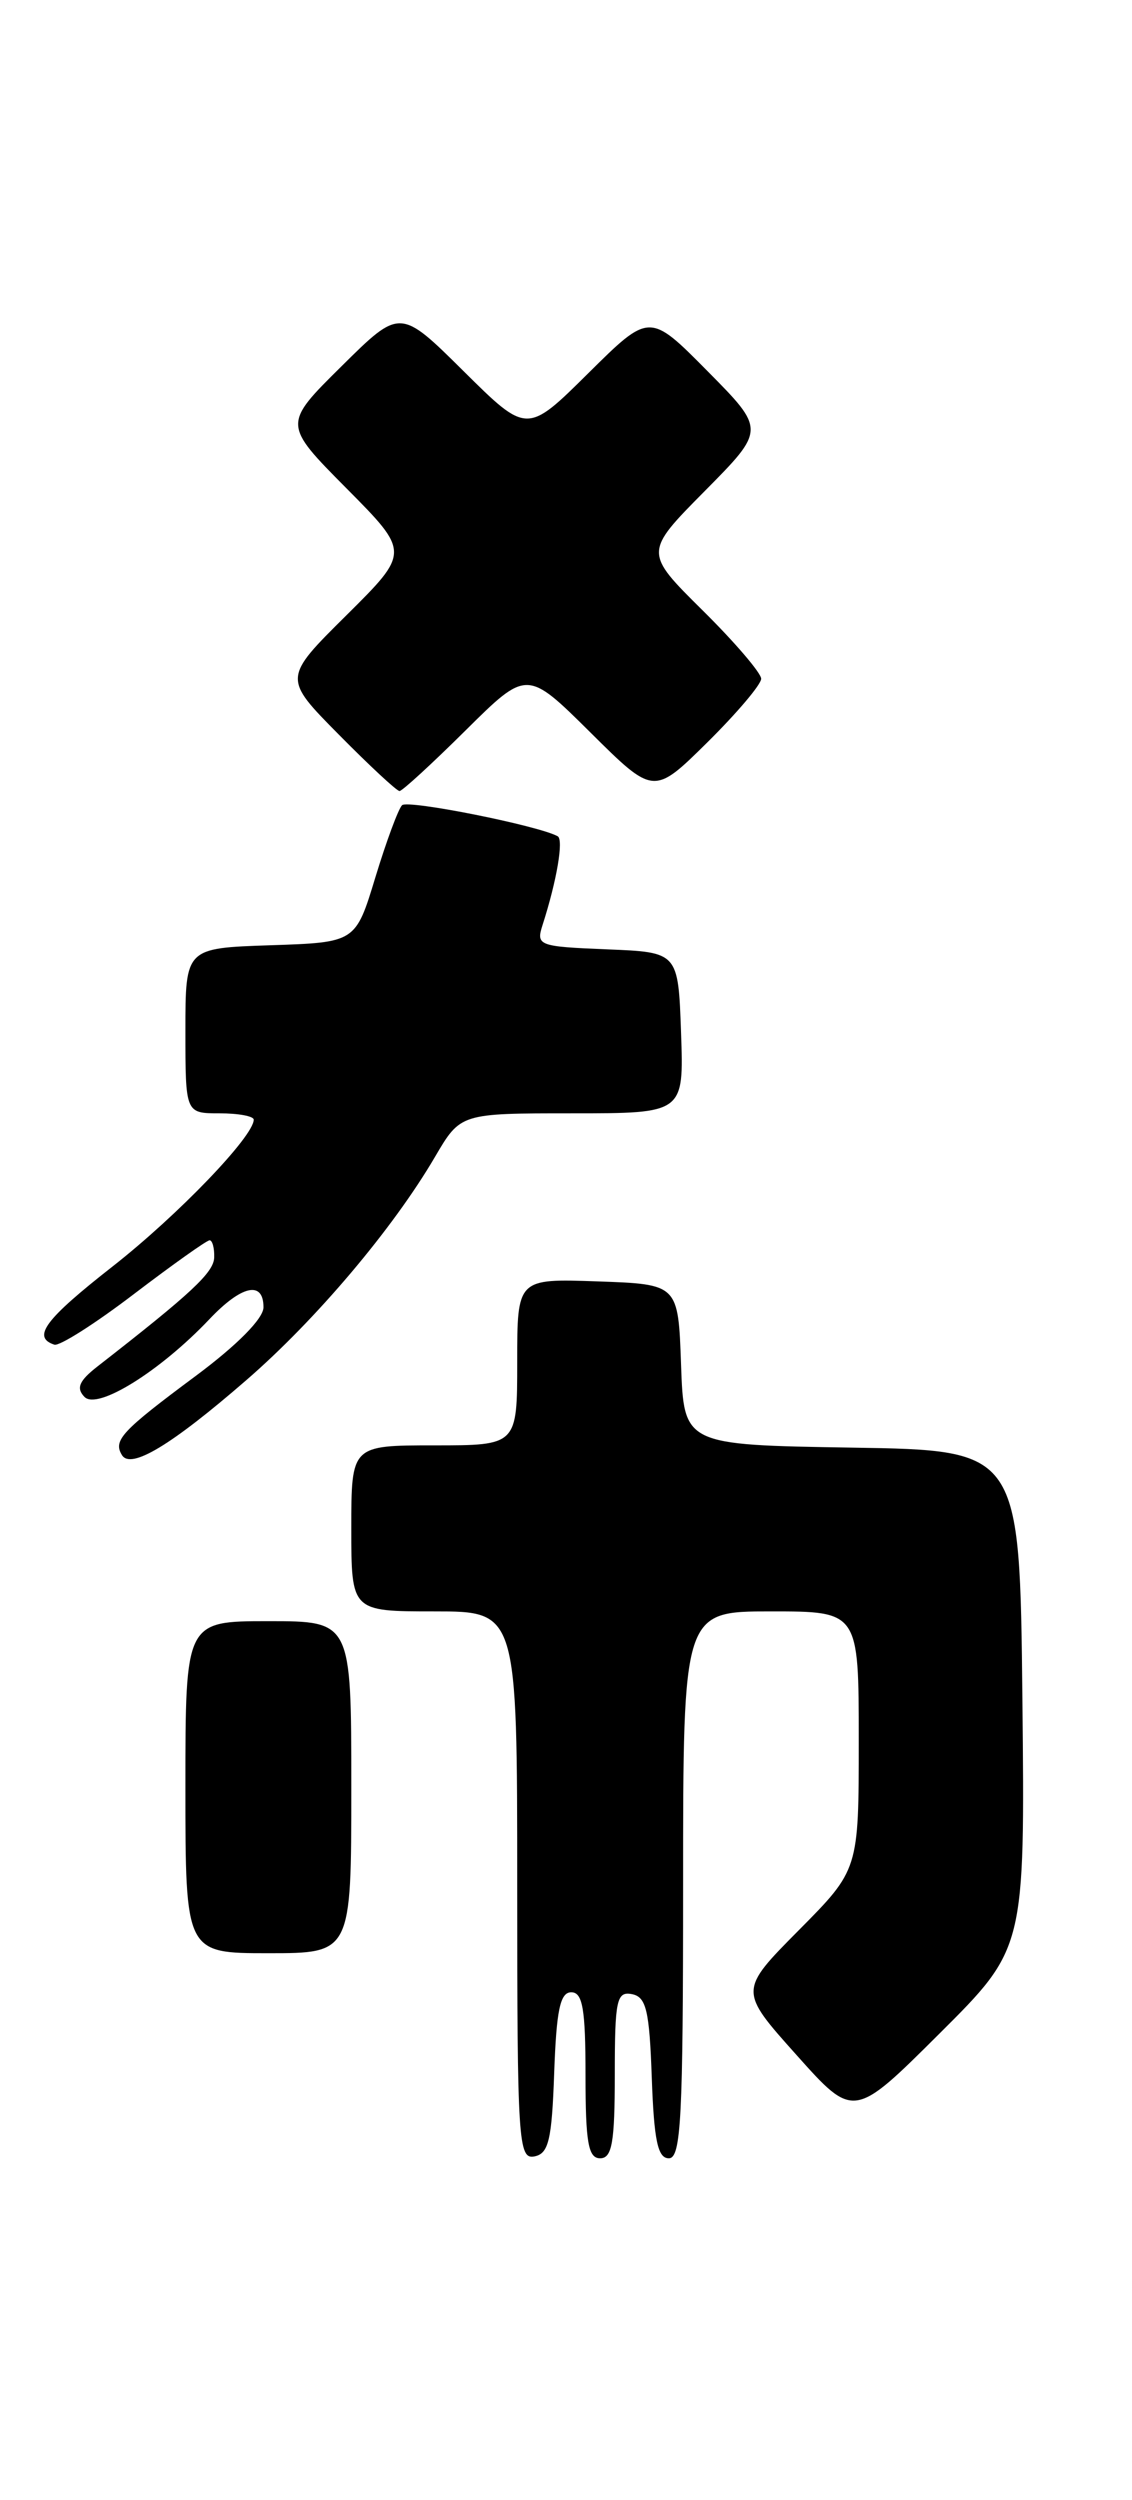 <?xml version="1.0" encoding="UTF-8" standalone="no"?>
<!DOCTYPE svg PUBLIC "-//W3C//DTD SVG 1.1//EN" "http://www.w3.org/Graphics/SVG/1.1/DTD/svg11.dtd" >
<svg xmlns="http://www.w3.org/2000/svg" xmlns:xlink="http://www.w3.org/1999/xlink" version="1.1" viewBox="0 0 116 256">
 <g >
 <path fill="currentColor"
d=" M 56.79 212.24 C 57.02 205.82 57.40 204.00 58.54 204.00 C 59.71 204.00 60.00 205.72 60.00 212.50 C 60.00 219.39 60.28 221.00 61.50 221.00 C 62.72 221.00 63.00 219.38 63.00 212.43 C 63.00 204.80 63.19 203.89 64.75 204.19 C 66.22 204.47 66.55 205.85 66.79 212.76 C 67.02 219.18 67.40 221.00 68.54 221.00 C 69.79 221.00 70.00 216.88 70.00 193.00 C 70.00 165.00 70.00 165.00 79.00 165.00 C 88.00 165.00 88.00 165.00 88.00 178.22 C 88.00 191.45 88.00 191.45 81.86 197.64 C 75.72 203.83 75.72 203.83 81.60 210.40 C 87.48 216.98 87.48 216.98 96.26 208.24 C 105.03 199.51 105.03 199.51 104.77 174.00 C 104.50 148.50 104.50 148.50 87.29 148.23 C 70.08 147.95 70.08 147.95 69.79 139.73 C 69.50 131.50 69.50 131.50 61.25 131.21 C 53.00 130.92 53.00 130.92 53.00 139.46 C 53.00 148.00 53.00 148.00 44.50 148.00 C 36.00 148.00 36.00 148.00 36.00 156.50 C 36.00 165.00 36.00 165.00 44.50 165.00 C 53.00 165.00 53.00 165.00 53.00 193.07 C 53.00 219.27 53.12 221.12 54.75 220.81 C 56.22 220.53 56.55 219.15 56.79 212.24 Z  M 36.00 183.00 C 36.00 166.00 36.00 166.00 27.50 166.00 C 19.00 166.00 19.00 166.00 19.00 183.00 C 19.00 200.00 19.00 200.00 27.50 200.00 C 36.00 200.00 36.00 200.00 36.00 183.00 Z  M 25.23 141.33 C 32.37 135.15 40.27 125.81 44.58 118.45 C 47.19 114.00 47.19 114.00 58.64 114.00 C 70.08 114.00 70.08 114.00 69.79 105.75 C 69.50 97.50 69.50 97.50 62.20 97.21 C 55.17 96.92 54.92 96.83 55.60 94.71 C 57.06 90.17 57.77 85.98 57.15 85.63 C 55.17 84.54 41.80 81.87 41.20 82.45 C 40.82 82.83 39.59 86.14 38.47 89.82 C 36.44 96.50 36.44 96.50 27.72 96.79 C 19.00 97.08 19.00 97.08 19.00 105.54 C 19.00 114.00 19.00 114.00 22.50 114.00 C 24.43 114.00 26.00 114.29 26.00 114.65 C 26.00 116.36 18.22 124.44 11.55 129.67 C 4.60 135.11 3.25 136.92 5.57 137.69 C 6.09 137.86 9.76 135.53 13.73 132.50 C 17.70 129.48 21.19 127.00 21.48 127.00 C 21.76 127.00 21.98 127.79 21.95 128.75 C 21.91 130.29 19.66 132.39 10.00 139.91 C 8.10 141.39 7.78 142.14 8.66 143.04 C 9.99 144.40 16.40 140.41 21.44 135.10 C 24.75 131.60 27.00 131.10 27.00 133.86 C 27.00 135.01 24.31 137.73 20.03 140.91 C 12.45 146.54 11.57 147.49 12.50 149.00 C 13.41 150.48 17.54 148.00 25.23 141.33 Z  M 47.72 74.78 C 54.00 68.56 54.00 68.56 60.50 75.00 C 66.99 81.44 66.99 81.44 72.50 76.00 C 75.52 73.01 78.00 70.09 78.00 69.50 C 78.00 68.92 75.30 65.76 72.00 62.50 C 66.00 56.56 66.00 56.56 72.22 50.28 C 78.44 44.00 78.44 44.00 72.50 38.00 C 66.56 32.00 66.56 32.00 60.28 38.22 C 54.00 44.44 54.00 44.44 47.50 38.00 C 41.00 31.56 41.00 31.56 35.00 37.50 C 28.99 43.44 28.99 43.44 35.50 50.00 C 42.00 56.55 42.00 56.55 35.50 63.00 C 29.00 69.44 29.00 69.44 34.72 75.22 C 37.86 78.40 40.66 81.00 40.94 81.00 C 41.22 81.00 44.27 78.20 47.72 74.78 Z "/>
</g>
</svg>